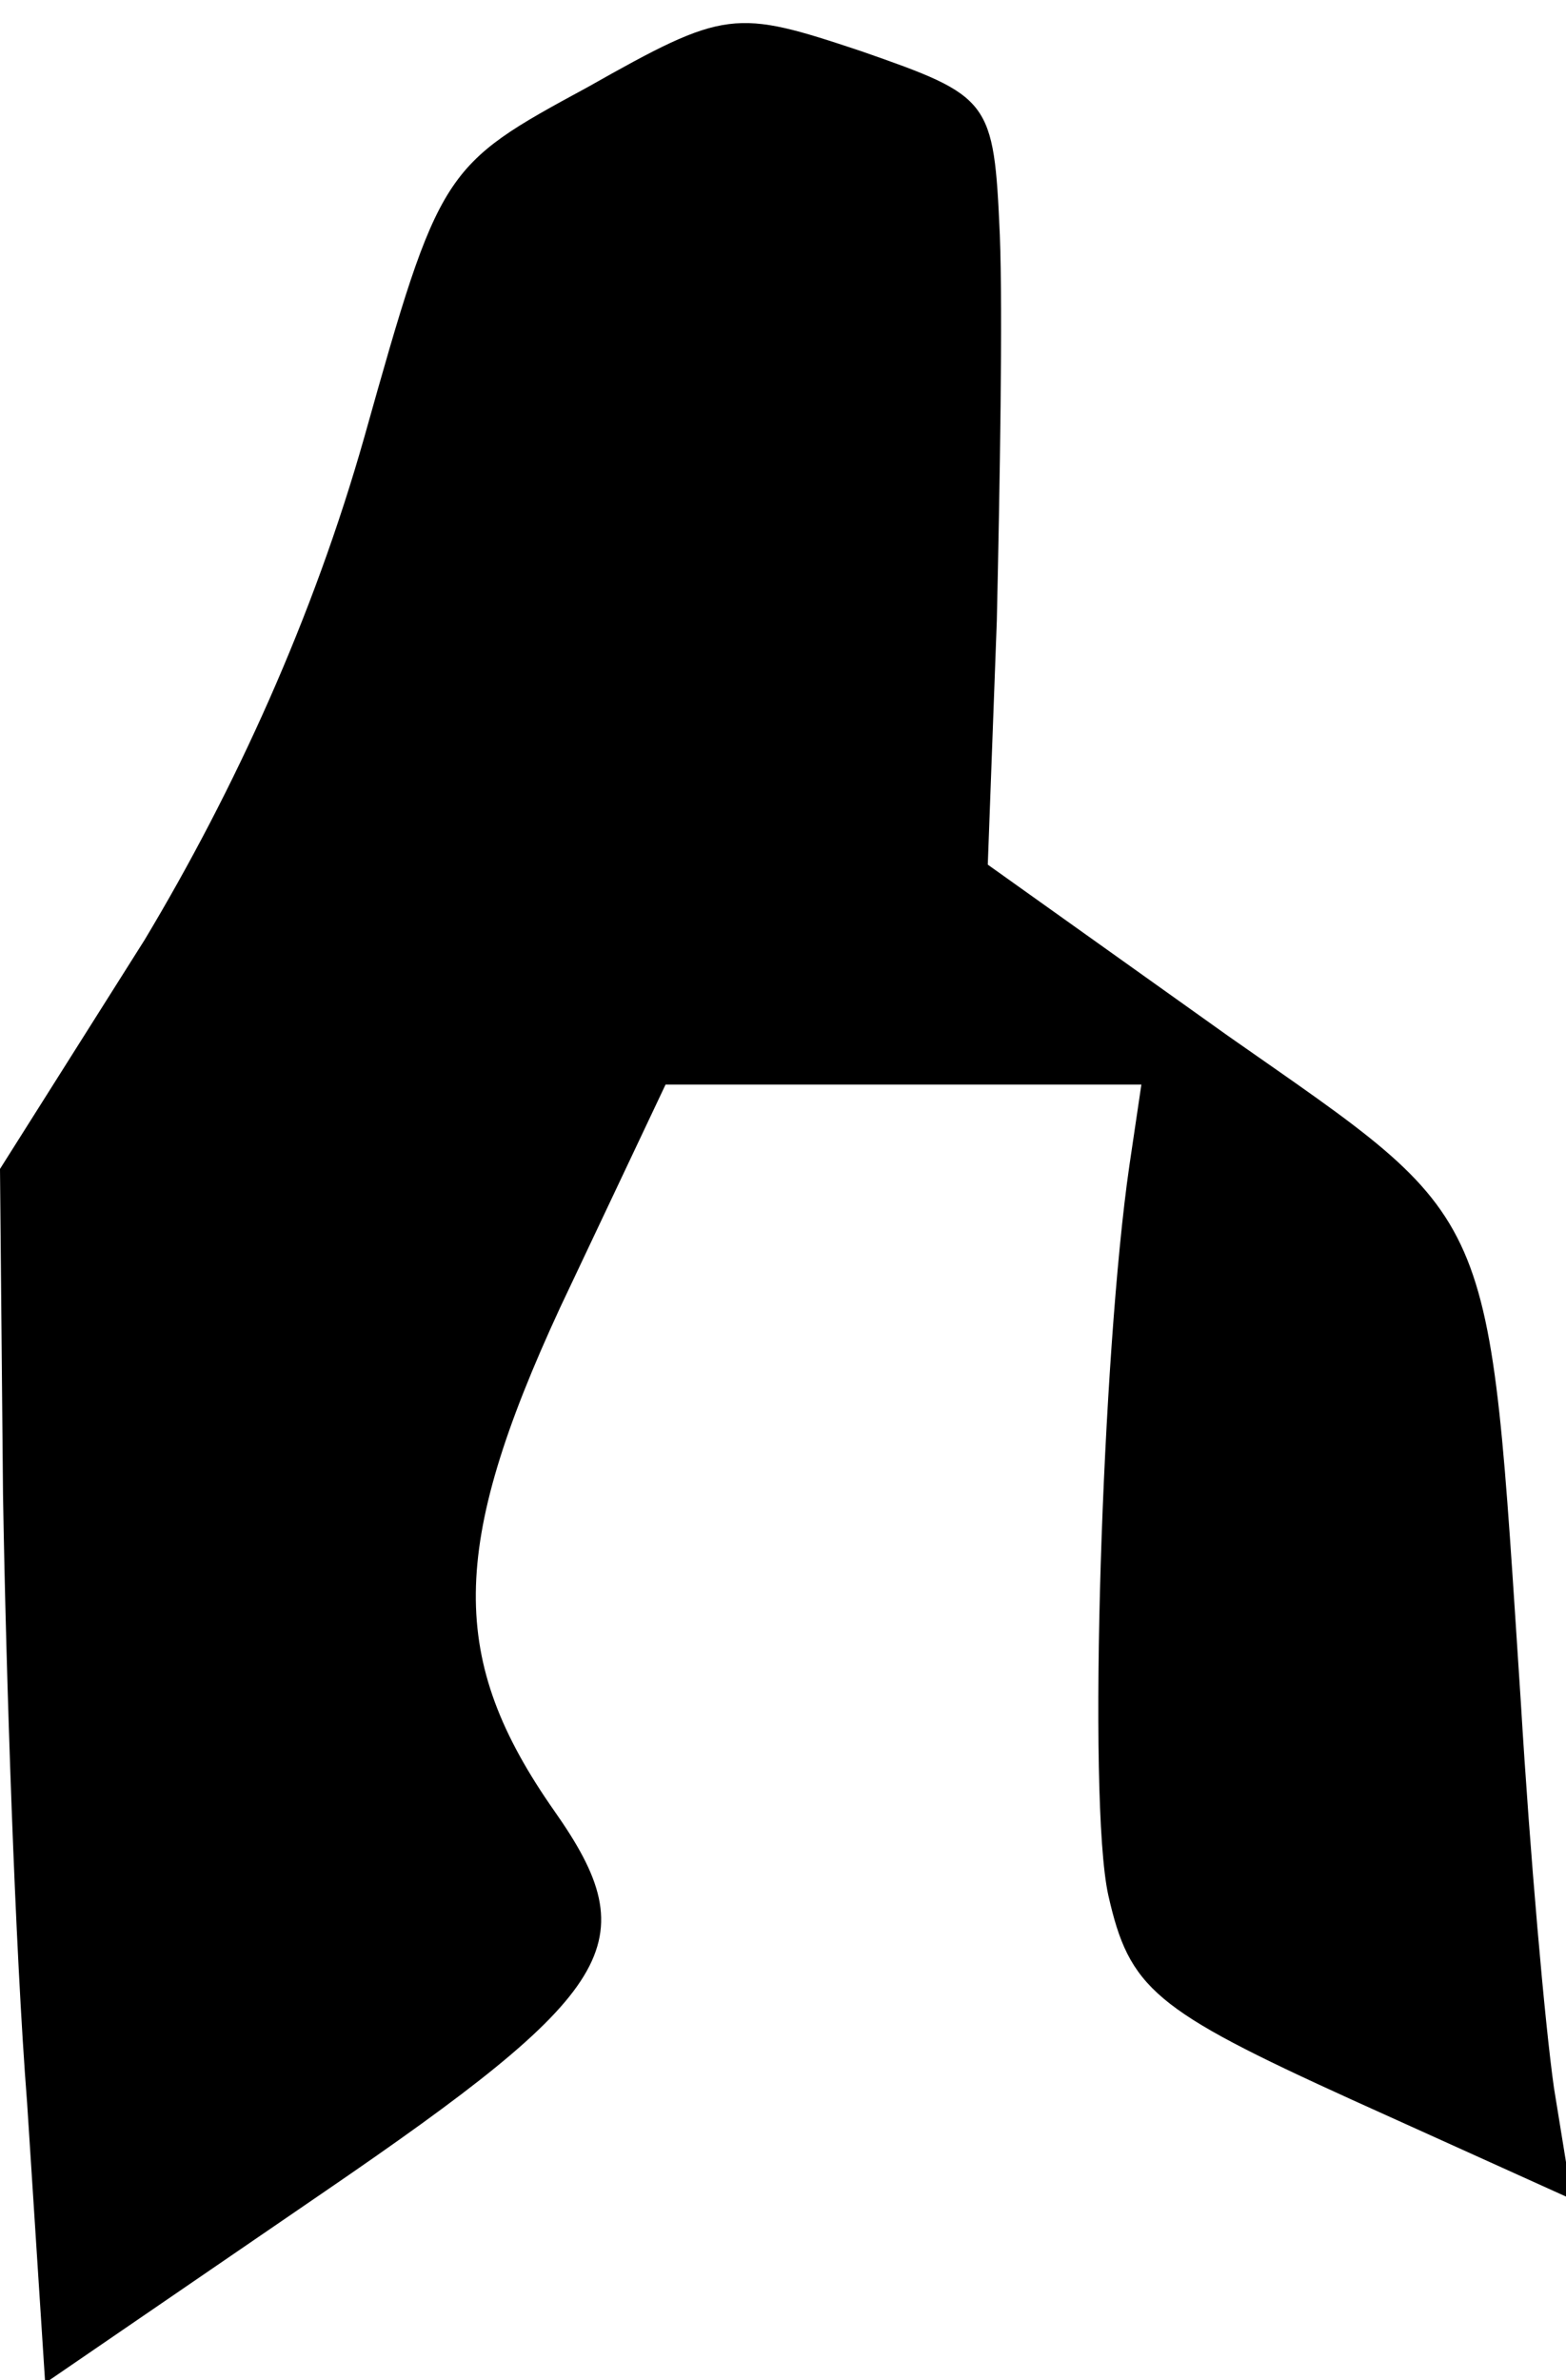 <?xml version="1.0" standalone="no"?>
<!DOCTYPE svg PUBLIC "-//W3C//DTD SVG 20010904//EN"
 "http://www.w3.org/TR/2001/REC-SVG-20010904/DTD/svg10.dtd">
<svg version="1.0" xmlns="http://www.w3.org/2000/svg"
 width="52pt" height="79pt" viewBox="0 0 52 79"
 preserveAspectRatio="xMidYMid meet">
<g transform="translate(0,79) scale(0.1,-0.1)"
fill="#000000" stroke="none">
<path fill="#000000" stroke="none" d="M195 761 c-48 -26 -49 -27 -74 -116
-17 -60 -43 -117 -73 -167 l-48 -76 1 -108 c1 -60 4 -151 8 -202 l6 -93 92 63
c98 67 108 83 77 127 -35 50 -35 87 2 167 l35 74 79 0 79 0 -4 -27 c-9 -62
-14 -210 -7 -242 7 -31 15 -38 81 -68 l73 -33 -6 37 c-3 21 -8 78 -11 128 -11
167 -7 158 -97 221 l-80 57 3 81 c1 45 2 102 1 128 -2 45 -3 46 -46 61 -42 14
-45 14 -91 -12z"/>
</g>
</svg>
